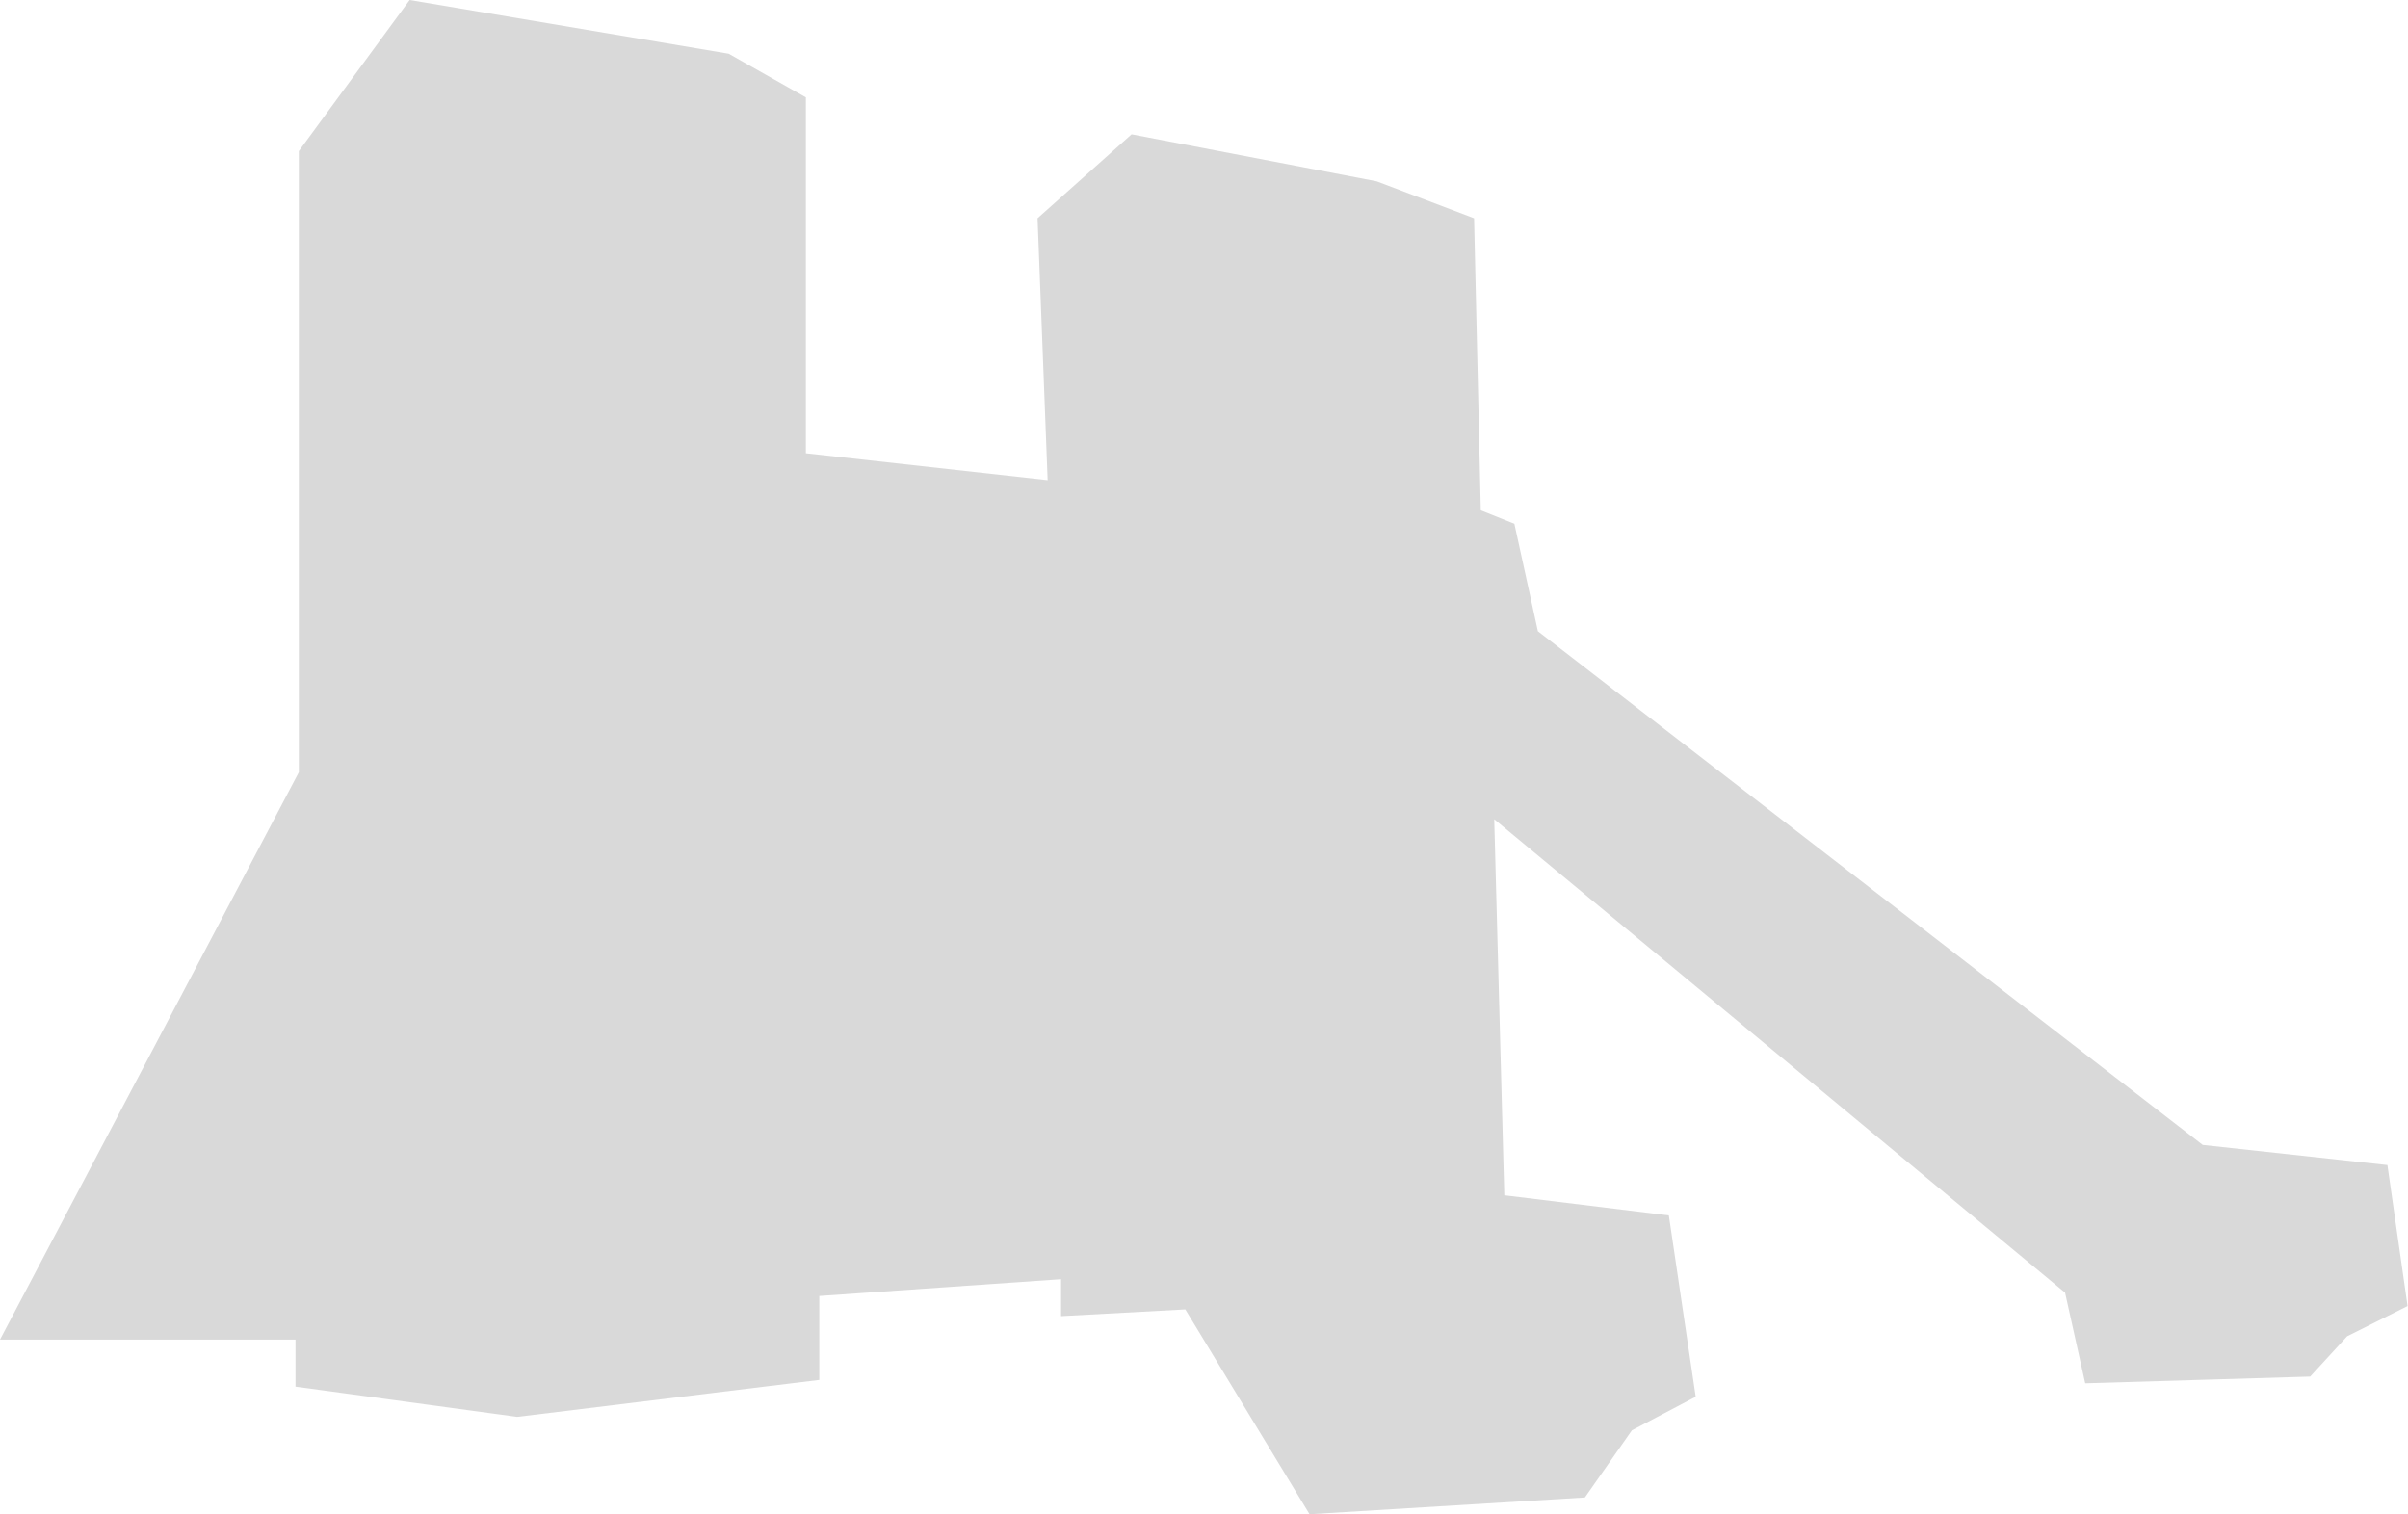 <svg width="353" height="222" viewBox="0 0 353 222" fill="none" xmlns="http://www.w3.org/2000/svg">
<path d="M0 196.404L43.809 113.215V22.151L60.053 0L106.816 7.876L118.137 14.275V66.452L153.579 70.39L152.102 31.996L165.885 19.69L201.818 26.581L216.093 31.996L217.078 74.82L222 76.789L225.446 92.541L322.909 167.854L349.982 170.807L352.936 191.481L344.075 195.911L338.661 201.818L305.681 202.803L302.727 189.512L219.047 120.106L220.523 175.237L244.643 178.191L248.581 204.772L239.228 209.694L232.337 219.539L191.973 222L173.761 191.973L155.548 192.958V187.543L120.106 190.004V202.31L75.805 207.725L43.317 203.295V196.404H0Z" fill="#D9D9D9"/>
</svg>
